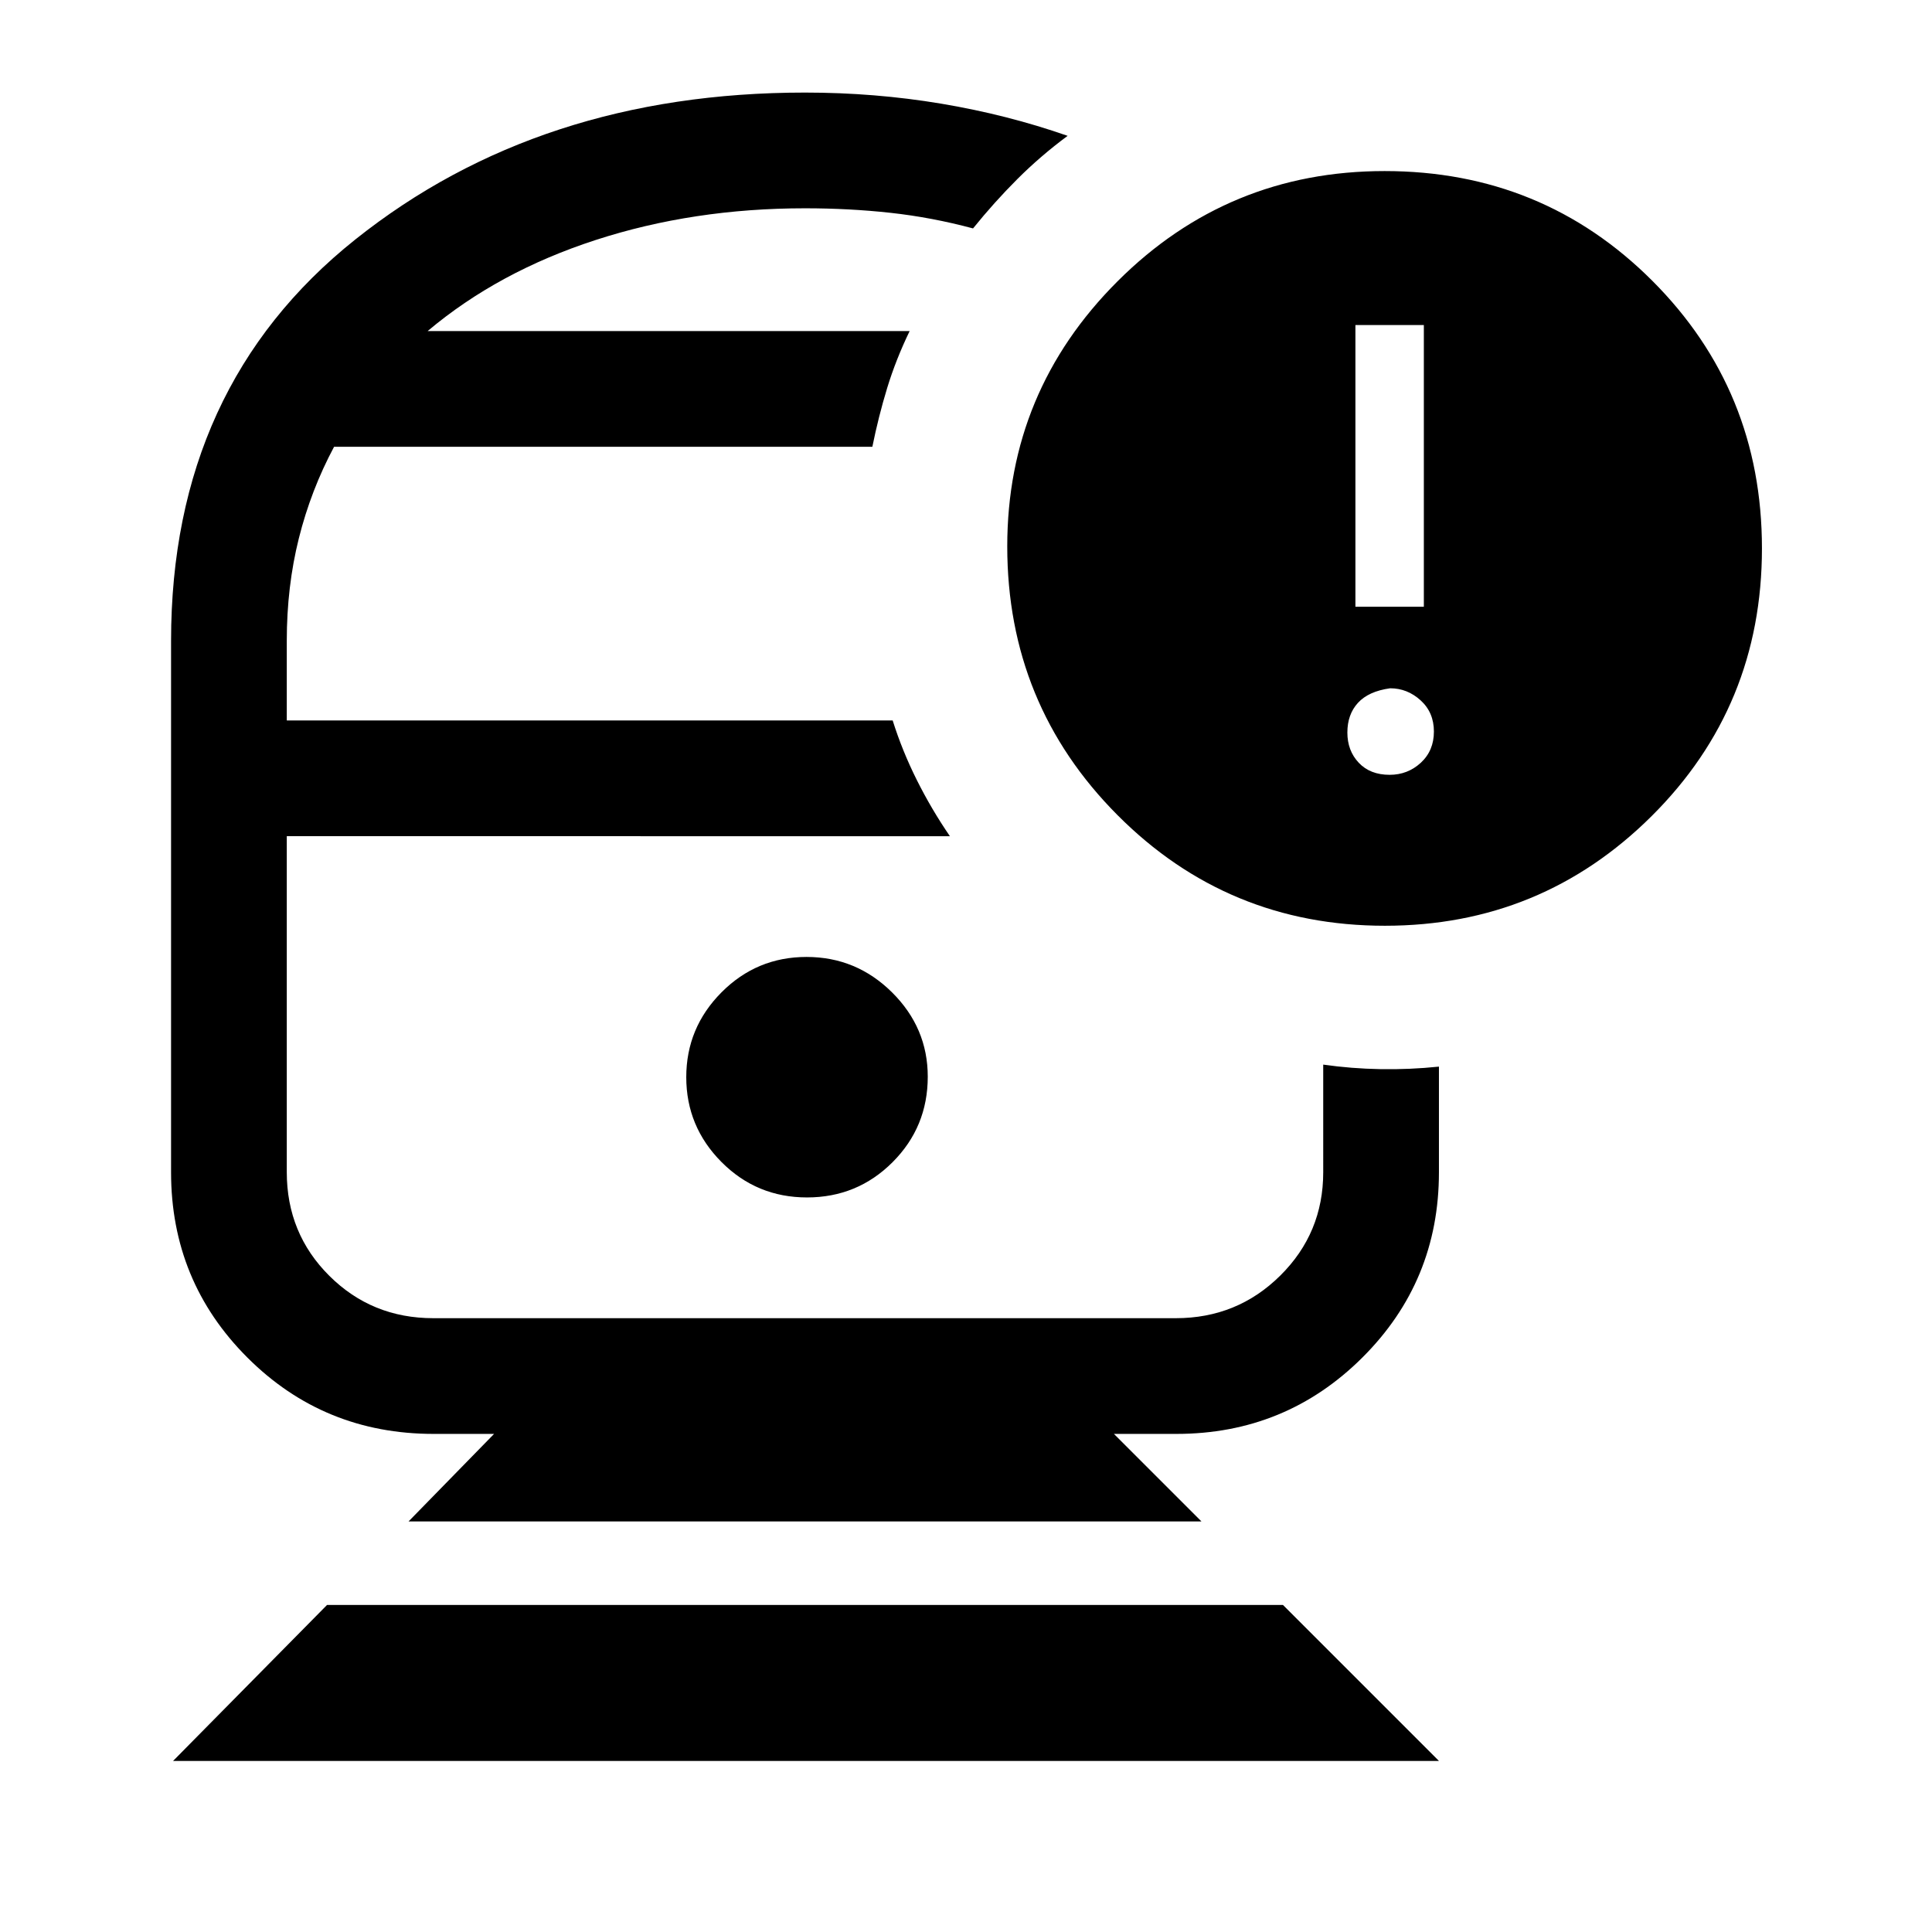 <svg xmlns="http://www.w3.org/2000/svg" height="48" viewBox="0 -960 960 960" width="48"><path d="M400-544.5Zm0-251ZM86-85l76.5-77.5h475L715-85H86Zm117-119 42.5-43.5h-30q-54.6 0-92.55-37.91Q85-323.31 85-377.5v-264Q85-768 176.55-841q91.56-73 223.45-73 34.7 0 67.6 5.5 32.9 5.5 62.9 16-13.5 10-25 21.5t-22 24.5q-20.5-5.5-41.01-7.75-20.52-2.25-42.49-2.25-55.5 0-104 15.75t-83.5 45.25H452q-6.86 14.17-11.18 28.33Q436.5-753 433.47-738H166q-11.5 21.5-17.5 45.47-6 23.96-6 50.92V-602h301.07q4.75 15.12 12.01 29.62 7.25 14.5 16.42 27.88H142.5v166.92q0 30.5 21.15 51.54Q184.79-305 215.31-305h368.95q30.52 0 51.88-21.15 21.36-21.14 21.36-51.35V-431q14 2 28.5 2.25t29-1.25v52.5q0 54.19-38.08 92.09-38.08 37.91-92.42 37.91h-31L597-204H203Zm198-161q25 0 42.5-17.5T461-425q0-24.29-17.75-41.9-17.75-17.6-42.5-17.6t-42.25 17.6Q341-449.29 341-424.75t17.5 42.15Q376-365 401-365Zm287.15-135q-78.15 0-132.9-55.01-54.75-55-54.75-133.48 0-77.01 54.83-131.76Q610.15-875 688-875q78.5 0 133 54.5t54.5 133q0 78.5-54.8 133T688.15-500ZM673.5-658.5h34v-140h-34v140Zm17 83.5q9 0 15.5-6t6.5-15.5q0-9.5-6.6-15.5t-15.15-6q-10.75 1.5-16 7.25T669.5-596q0 9 5.65 15t15.35 6Z"/></svg>